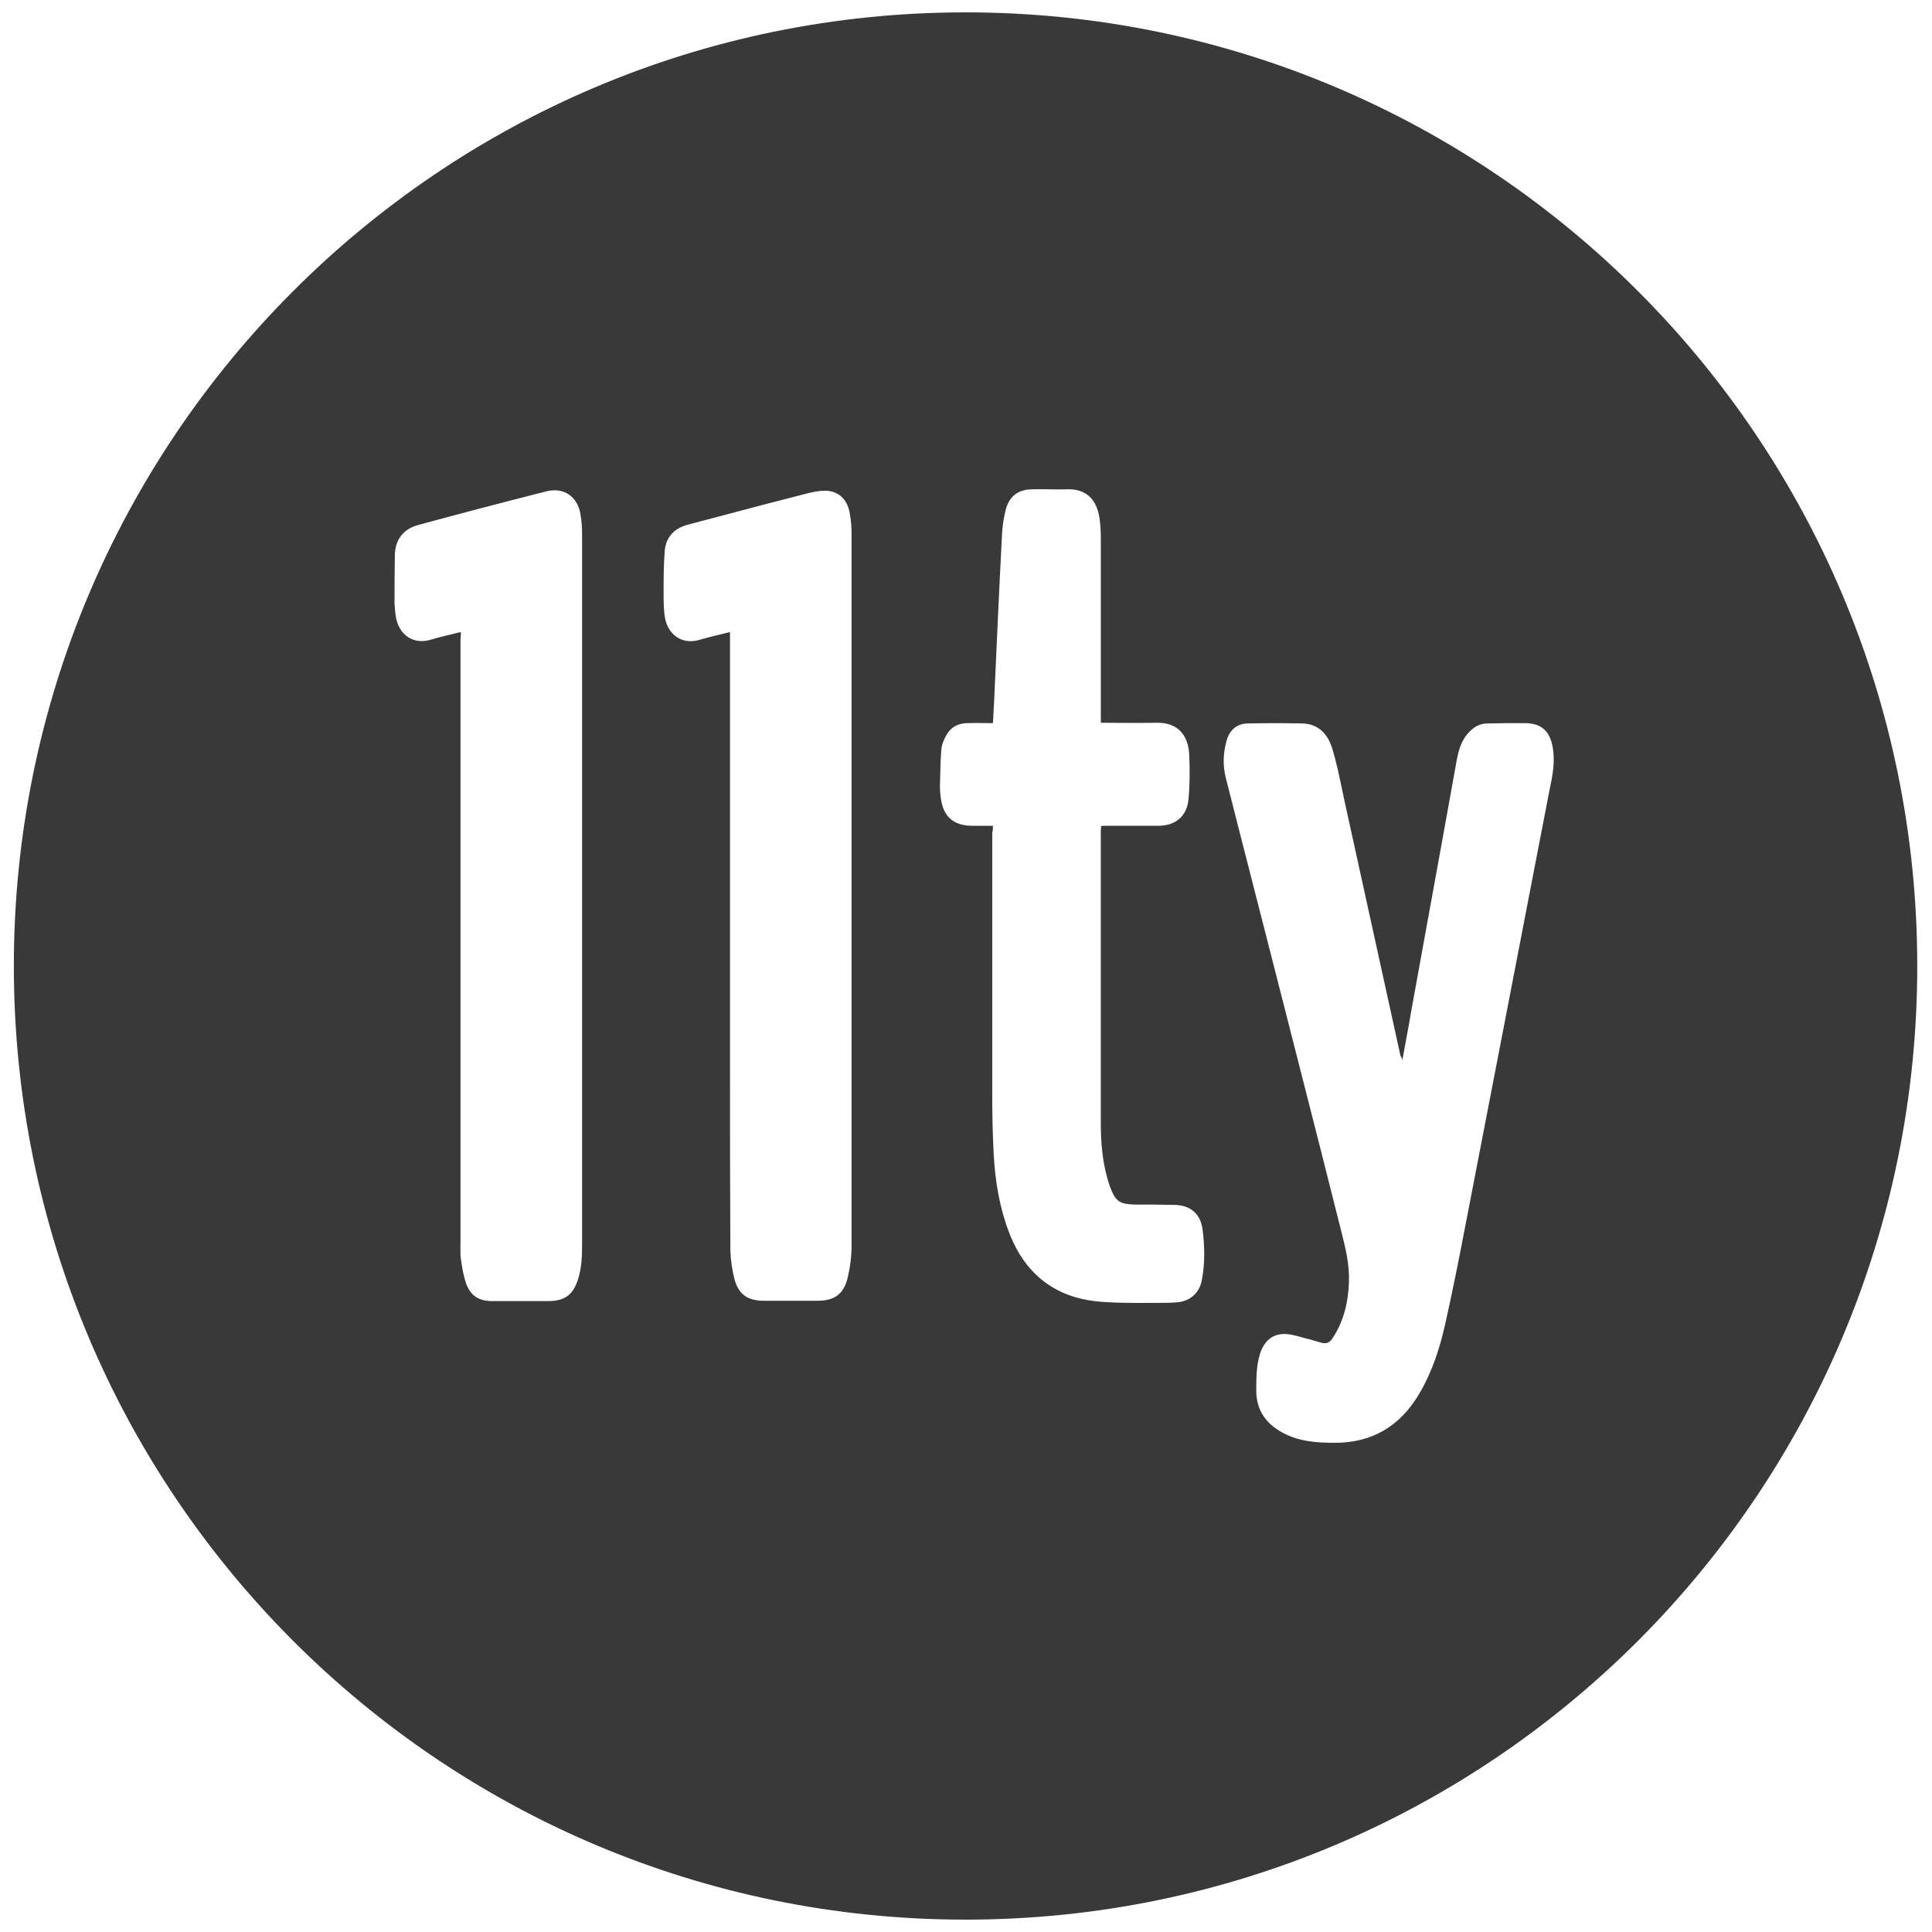 <svg fill="none" height="60" viewBox="0 0 60 60" width="60" xmlns="http://www.w3.org/2000/svg"><path clip-rule="evenodd" d="m59.542 30c0 16.356-13.233 29.616-29.556 29.616s-29.556-13.259-29.556-29.616 13.233-29.616 29.556-29.616 29.556 13.259 29.556 29.616zm-15.99 2.92c.039-.216.078-.426.116-.632.061-.329.12-.649.175-.974.157-.852.31-1.704.464-2.556l.001-.004c.154-.853.308-1.706.465-2.559.078-.432.157-.867.235-1.302.079-.435.157-.87.235-1.302.067-.337.157-.651.426-.898.146-.146.325-.225.526-.225.381-.011.762-.011 1.143-.011.526 0 .795.236.885.763.078.449-.011.887-.101 1.313-.224 1.151-.445 2.301-.667 3.452-.221 1.151-.443 2.301-.666 3.452-.218 1.123-.434 2.243-.65 3.363-.216 1.119-.431 2.239-.65 3.361-.191.999-.392 1.998-.616 2.997-.168.741-.403 1.459-.795 2.122-.594 1.01-1.468 1.538-2.655 1.527-.549 0-1.098-.045-1.591-.314-.504-.269-.807-.685-.818-1.28 0-.393 0-.786.112-1.156.157-.505.515-.718 1.031-.595.087.018.175.042.268.068l0.0 0.0 0.0 0h0l.079.022c.179.045.347.09.526.146.157.045.269 0 .358-.146.347-.528.482-1.111.504-1.729.022-.561-.112-1.089-.246-1.616v-0c-.411-1.646-.832-3.292-1.252-4.939-.21-.823-.421-1.647-.63-2.47-.28-1.105-.563-2.208-.846-3.311l-0-0-0-.001-0-.001c-.283-1.103-.566-2.205-.846-3.311-.101-.393-.09-.786.022-1.179.101-.337.325-.528.672-.528.549-.011 1.098-.011 1.647 0 .504 0 .818.303.963.786.128.422.219.859.309 1.293v0c.02.097.04.193.061.29.291 1.326.583 2.654.875 3.982.291 1.326.582 2.653.873 3.976.022.022.034.056.056.123zm-13.387-7.274h.672c0 .09 0 .146-.022.213v8.093c0 .629.011 1.257.045 1.886.045.842.179 1.661.482 2.447.504 1.313 1.468 2.043 2.868 2.144.485.037.979.036 1.473.034.099-0.0.198-.001.297-.001.213 0 .414 0 .616-.022.381-.045.661-.303.728-.685.101-.527.09-1.055.022-1.583-.067-.483-.381-.741-.863-.752-.403-.011-.807-.011-1.21-.011-.515-.011-.627-.09-.807-.572-.224-.64-.28-1.313-.28-1.987v-9.048c0-.021.003-.042.005-.065.003-.025.006-.051.006-.081.056-.011.09-.011.135-.011h1.647c.527 0 .885-.303.93-.819.045-.471.045-.943.022-1.414-.034-.539-.314-.999-1.064-.965-.336.007-.672.005-1.008.003-.168-.001-.336-.003-.504-.003h-.168v-.191-5.545c0-.191-.011-.382-.034-.572-.067-.528-.336-.977-1.042-.943-.174.006-.347.003-.521 0-.174-.003-.347-.006-.521 0-.426 0-.706.191-.829.606-.067.269-.112.55-.123.819-.09 1.74-.168 3.469-.246 5.209-.006.107-.011.21-.017.314s-.011.208-.017.314c-.099 0-.195-.001-.289-.003h-0c-.184-.003-.362-.005-.539.003-.258.011-.47.123-.605.348-.078.135-.157.303-.168.46-.025.286-.032.573-.038.859-.002.095-.004.191-.007.286 0 .146.011.281.034.415.079.539.392.808.941.819zm-16.079-5.962-.001 0h-0c-.243.057-.479.113-.701.181-.56.168-.986-.157-1.087-.685-.022-.135-.034-.281-.045-.427 0-.505 0-1.022.011-1.527.011-.471.269-.797.717-.92 1.322-.359 2.644-.707 3.977-1.044.56-.146.997.168 1.075.741.034.202.045.404.045.617v22.013c0 .37-.011.73-.123 1.089-.157.494-.414.685-.941.685h-1.714c-.426 0-.683-.157-.829-.561-.078-.236-.123-.494-.157-.752-.017-.126-.015-.259-.013-.393.001-.045.001-.09.001-.135v-18.713c.011-.067.011-.135.011-.225-.077.018-.153.036-.228.054zm8.385-.007c.066-.016.132-.032.2-.048v.191 13.291c0 1.908 0 3.828.011 5.736.011.292.056.584.123.864.134.494.414.685.919.685h1.669c.515 0 .807-.202.93-.707.078-.326.123-.662.123-.999v-22.148c0-.202-.022-.404-.056-.606-.078-.438-.358-.696-.773-.696-.224 0-.448.056-.661.112-.799.202-1.598.414-2.397.626-.4.106-.799.212-1.199.317-.426.112-.683.393-.717.82s-.034.864-.034 1.291c0 .247 0 .494.034.73.078.55.515.909 1.098.73.24-.071.479-.128.73-.188z" fill="#393939" fill-rule="evenodd"/></svg>